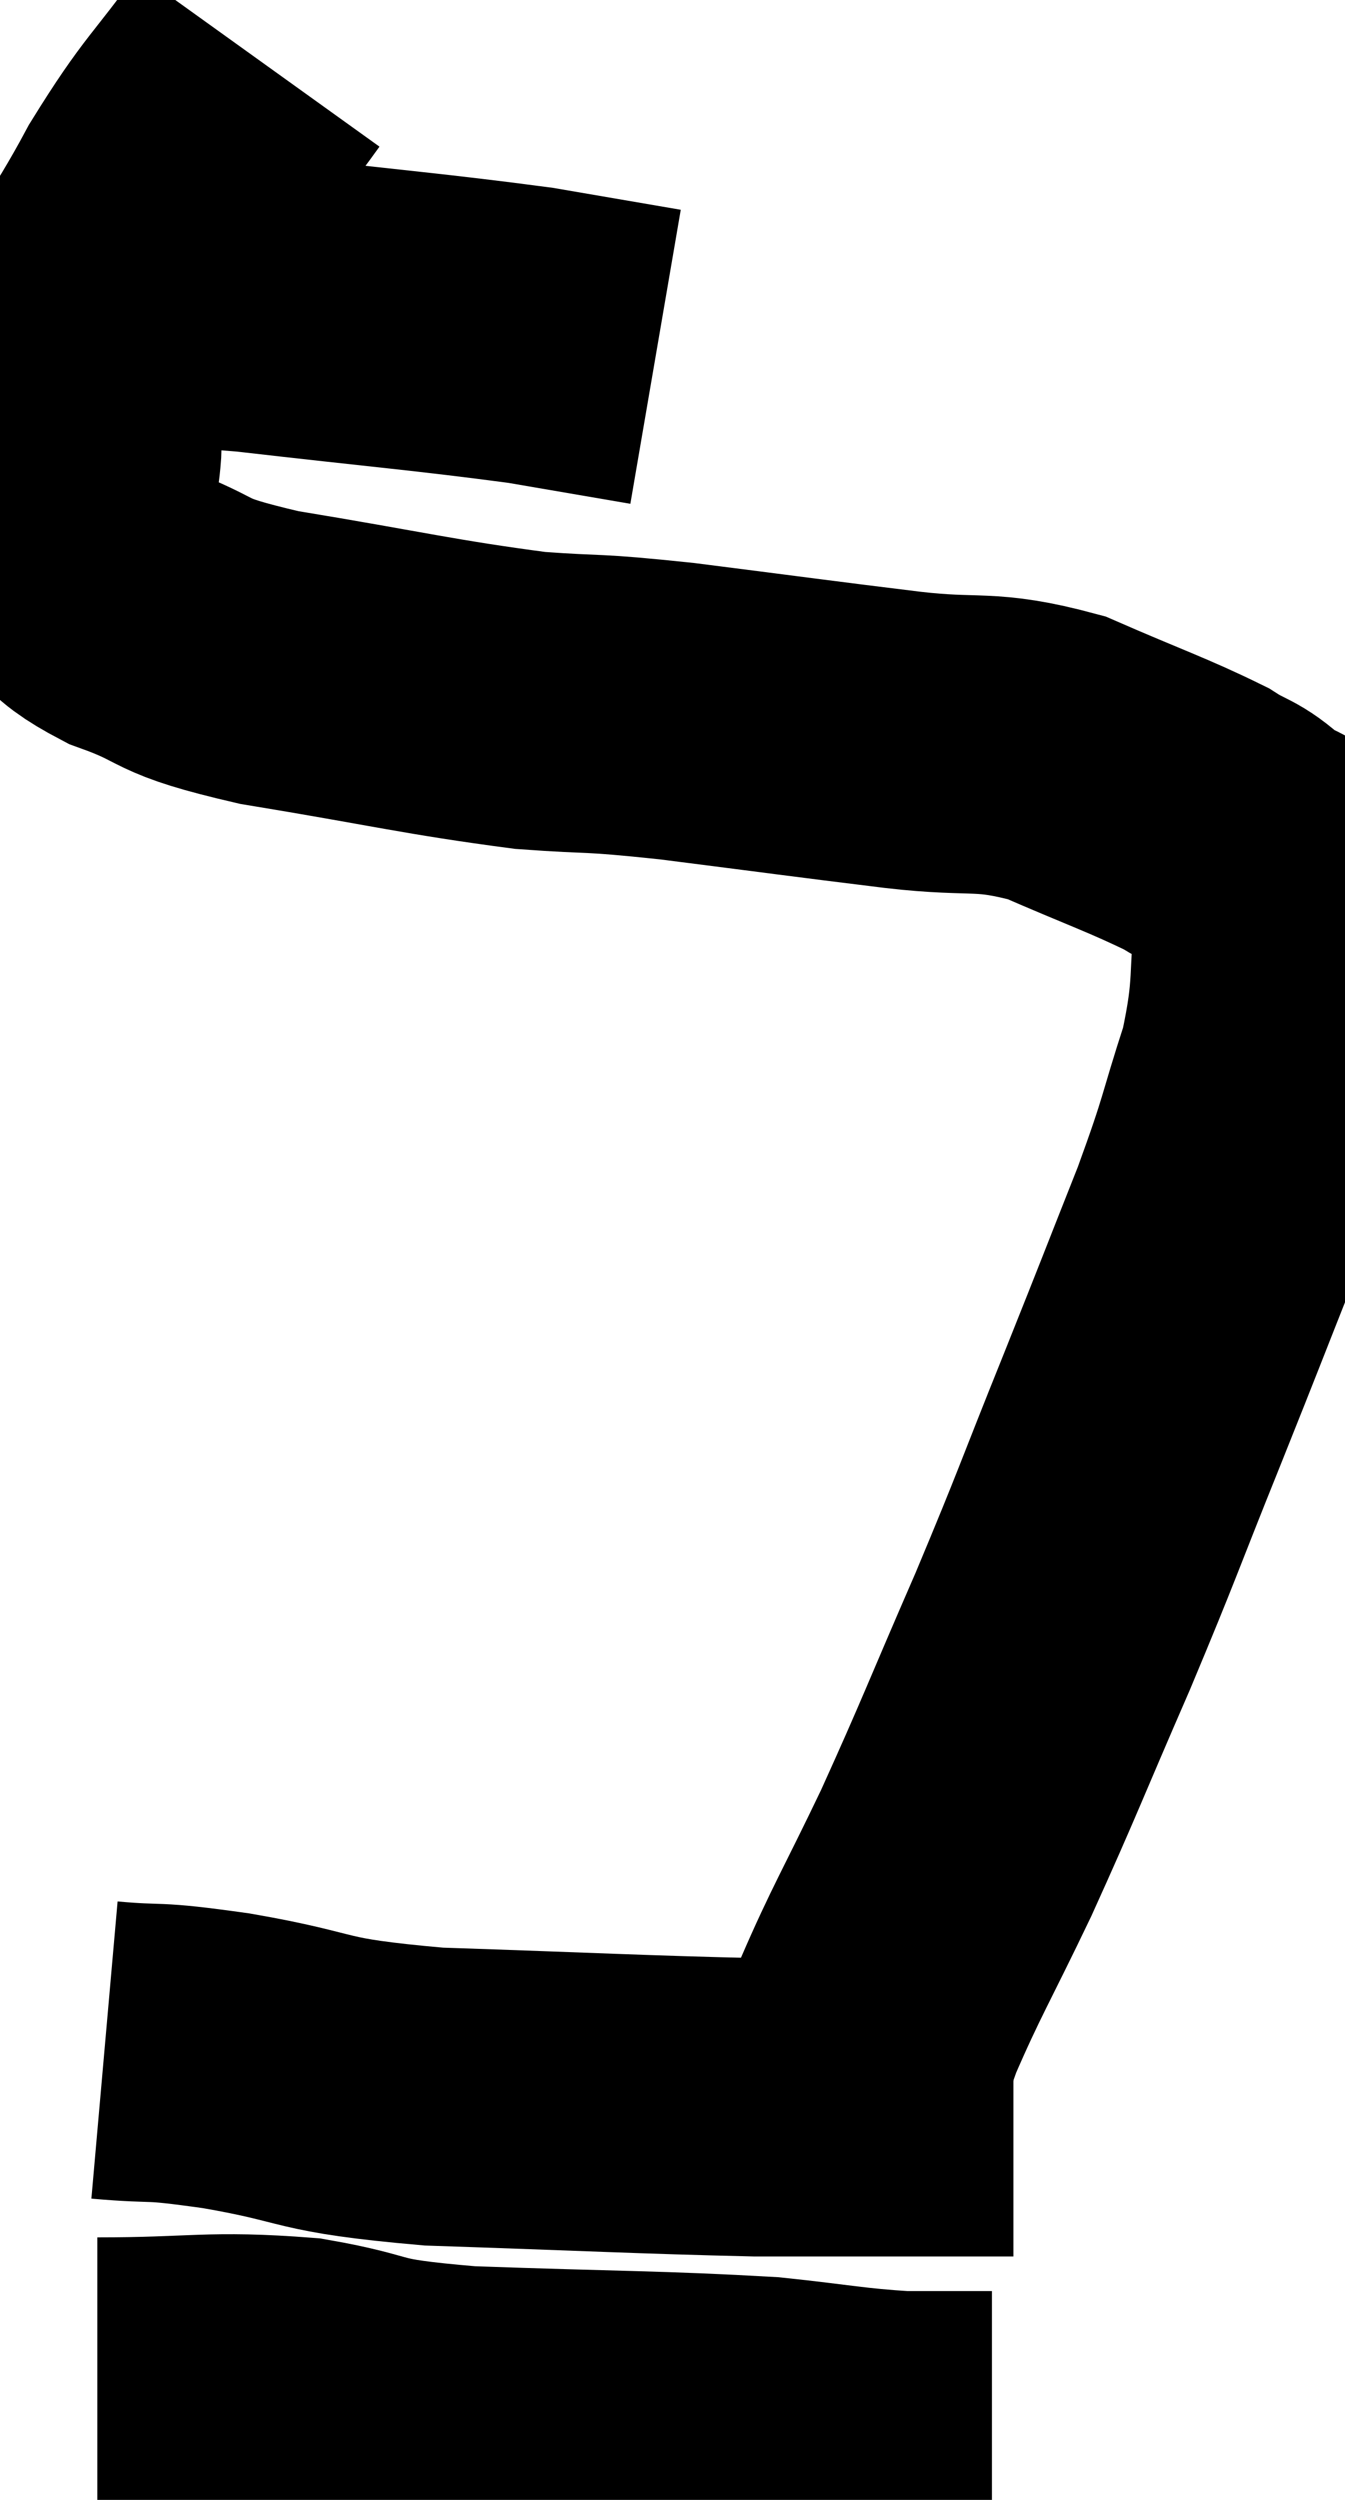 <svg xmlns="http://www.w3.org/2000/svg" viewBox="8.268 1.58 22.552 41.9" width="22.552" height="41.9"><path d="M 10.68 6.66 C 11.58 6.66, 10.86 6.525, 12.48 6.66 C 14.82 6.93, 15.465 6.975, 17.16 7.2 C 18.21 7.38, 18.735 7.47, 19.26 7.56 L 19.26 7.56" fill="none" stroke="black" stroke-width="5"></path><path d="M 12.6 2.58 C 11.76 3.75, 11.7 3.66, 10.92 4.92 C 10.2 6.27, 9.84 6.57, 9.48 7.62 C 9.48 8.37, 9.51 8.325, 9.48 9.12 C 9.42 9.96, 9.12 10.14, 9.36 10.8 C 9.9 11.28, 9.585 11.31, 10.44 11.76 C 11.61 12.18, 11.1 12.21, 12.78 12.6 C 14.97 12.96, 15.45 13.095, 17.16 13.32 C 18.39 13.41, 18.06 13.335, 19.62 13.5 C 21.51 13.74, 21.81 13.785, 23.4 13.98 C 24.69 14.13, 24.75 13.95, 25.98 14.28 C 27.15 14.79, 27.525 14.91, 28.32 15.3 C 28.74 15.57, 28.785 15.495, 29.16 15.84 C 29.49 16.26, 29.73 15.78, 29.82 16.68 C 29.67 18.06, 29.805 18.105, 29.52 19.44 C 29.1 20.73, 29.205 20.58, 28.68 22.02 C 28.05 23.61, 28.11 23.475, 27.42 25.2 C 26.67 27.06, 26.7 27.06, 25.92 28.92 C 25.11 30.78, 25.035 31.02, 24.3 32.64 C 23.64 34.02, 23.46 34.29, 22.98 35.4 C 22.68 36.24, 22.53 36.66, 22.38 37.08 L 22.38 37.08" fill="none" stroke="black" stroke-width="5"></path><path d="M 10.02 35.94 C 11.04 36.03, 10.68 35.925, 12.06 36.12 C 13.8 36.42, 13.32 36.525, 15.54 36.72 C 18.24 36.81, 19.005 36.855, 20.94 36.9 C 22.11 36.9, 22.26 36.9, 23.28 36.9 C 24.15 36.9, 24.525 36.9, 25.02 36.9 L 25.26 36.9" fill="none" stroke="black" stroke-width="5"></path><path d="M 9.9 41.58 C 11.61 41.58, 11.775 41.46, 13.32 41.58 C 14.7 41.82, 14.13 41.895, 16.08 42.06 C 18.6 42.15, 19.29 42.135, 21.12 42.24 C 22.26 42.36, 22.455 42.42, 23.4 42.48 C 24.15 42.48, 24.525 42.48, 24.9 42.48 L 24.9 42.48" fill="none" stroke="black" stroke-width="5"></path></svg>